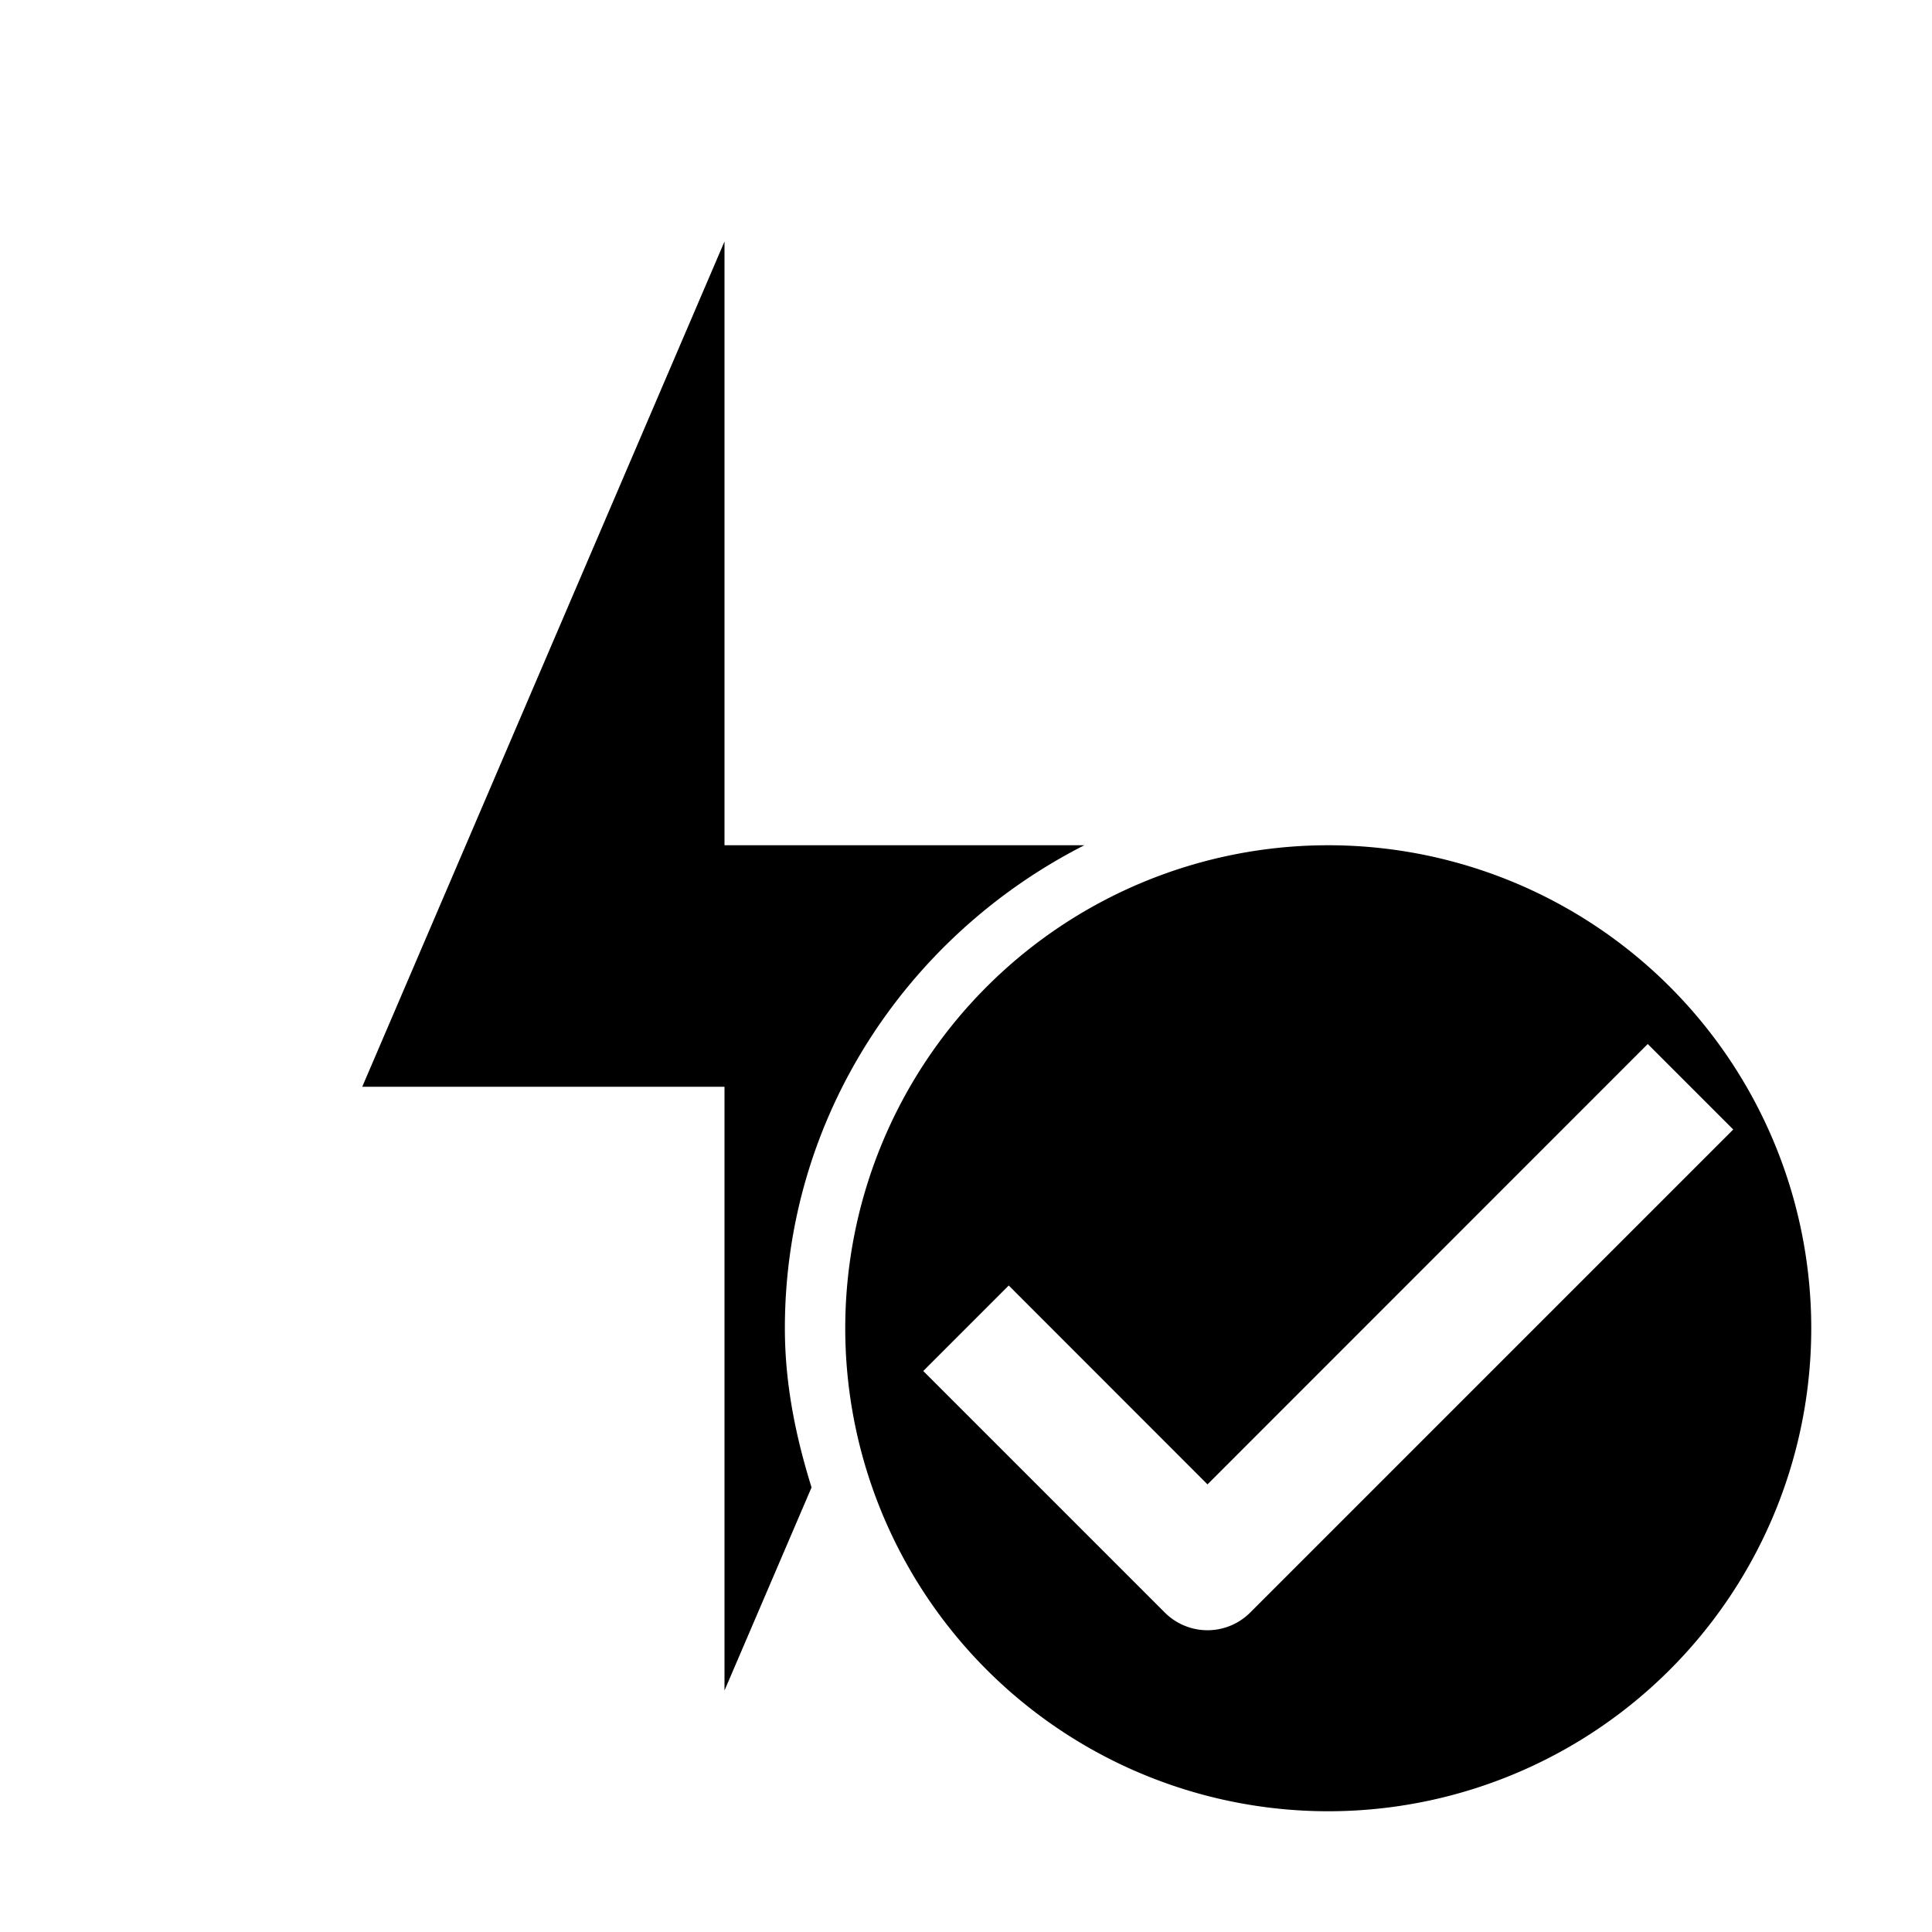 <svg xmlns="http://www.w3.org/2000/svg" xmlns:svg="http://www.w3.org/2000/svg" id="svg2" width="16" height="16" version="1.1" viewBox="0 0 16 16"><g id="layer1" transform="translate(0,-1036.362)"><path style="opacity:1;fill:#000;fill-opacity:1;fill-rule:nonzero;stroke:none;stroke-width:1;stroke-linecap:butt;stroke-linejoin:round;stroke-miterlimit:4;stroke-dasharray:none;stroke-opacity:1" id="path4163" d="M 6 2 L 3 9 L 6 9 L 6 14 L 6.721 12.318 C 6.59 11.898 6.5 11.462 6.5 11 C 6.5 9.25 7.516 7.744 8.98 7 L 6 7 L 6 2 z M 11 7 A 4 4 0 0 0 7 11 A 4 4 0 0 0 11 15 A 4 4 0 0 0 15 11 A 4 4 0 0 0 11 7 z M 13.646 8.646 L 14.354 9.354 L 10.354 13.354 A 0.5 0.5 0 0 1 9.646 13.354 L 7.646 11.354 L 8.354 10.646 L 10 12.293 L 13.646 8.646 z" transform="translate(0,1036.362)"/></g></svg>